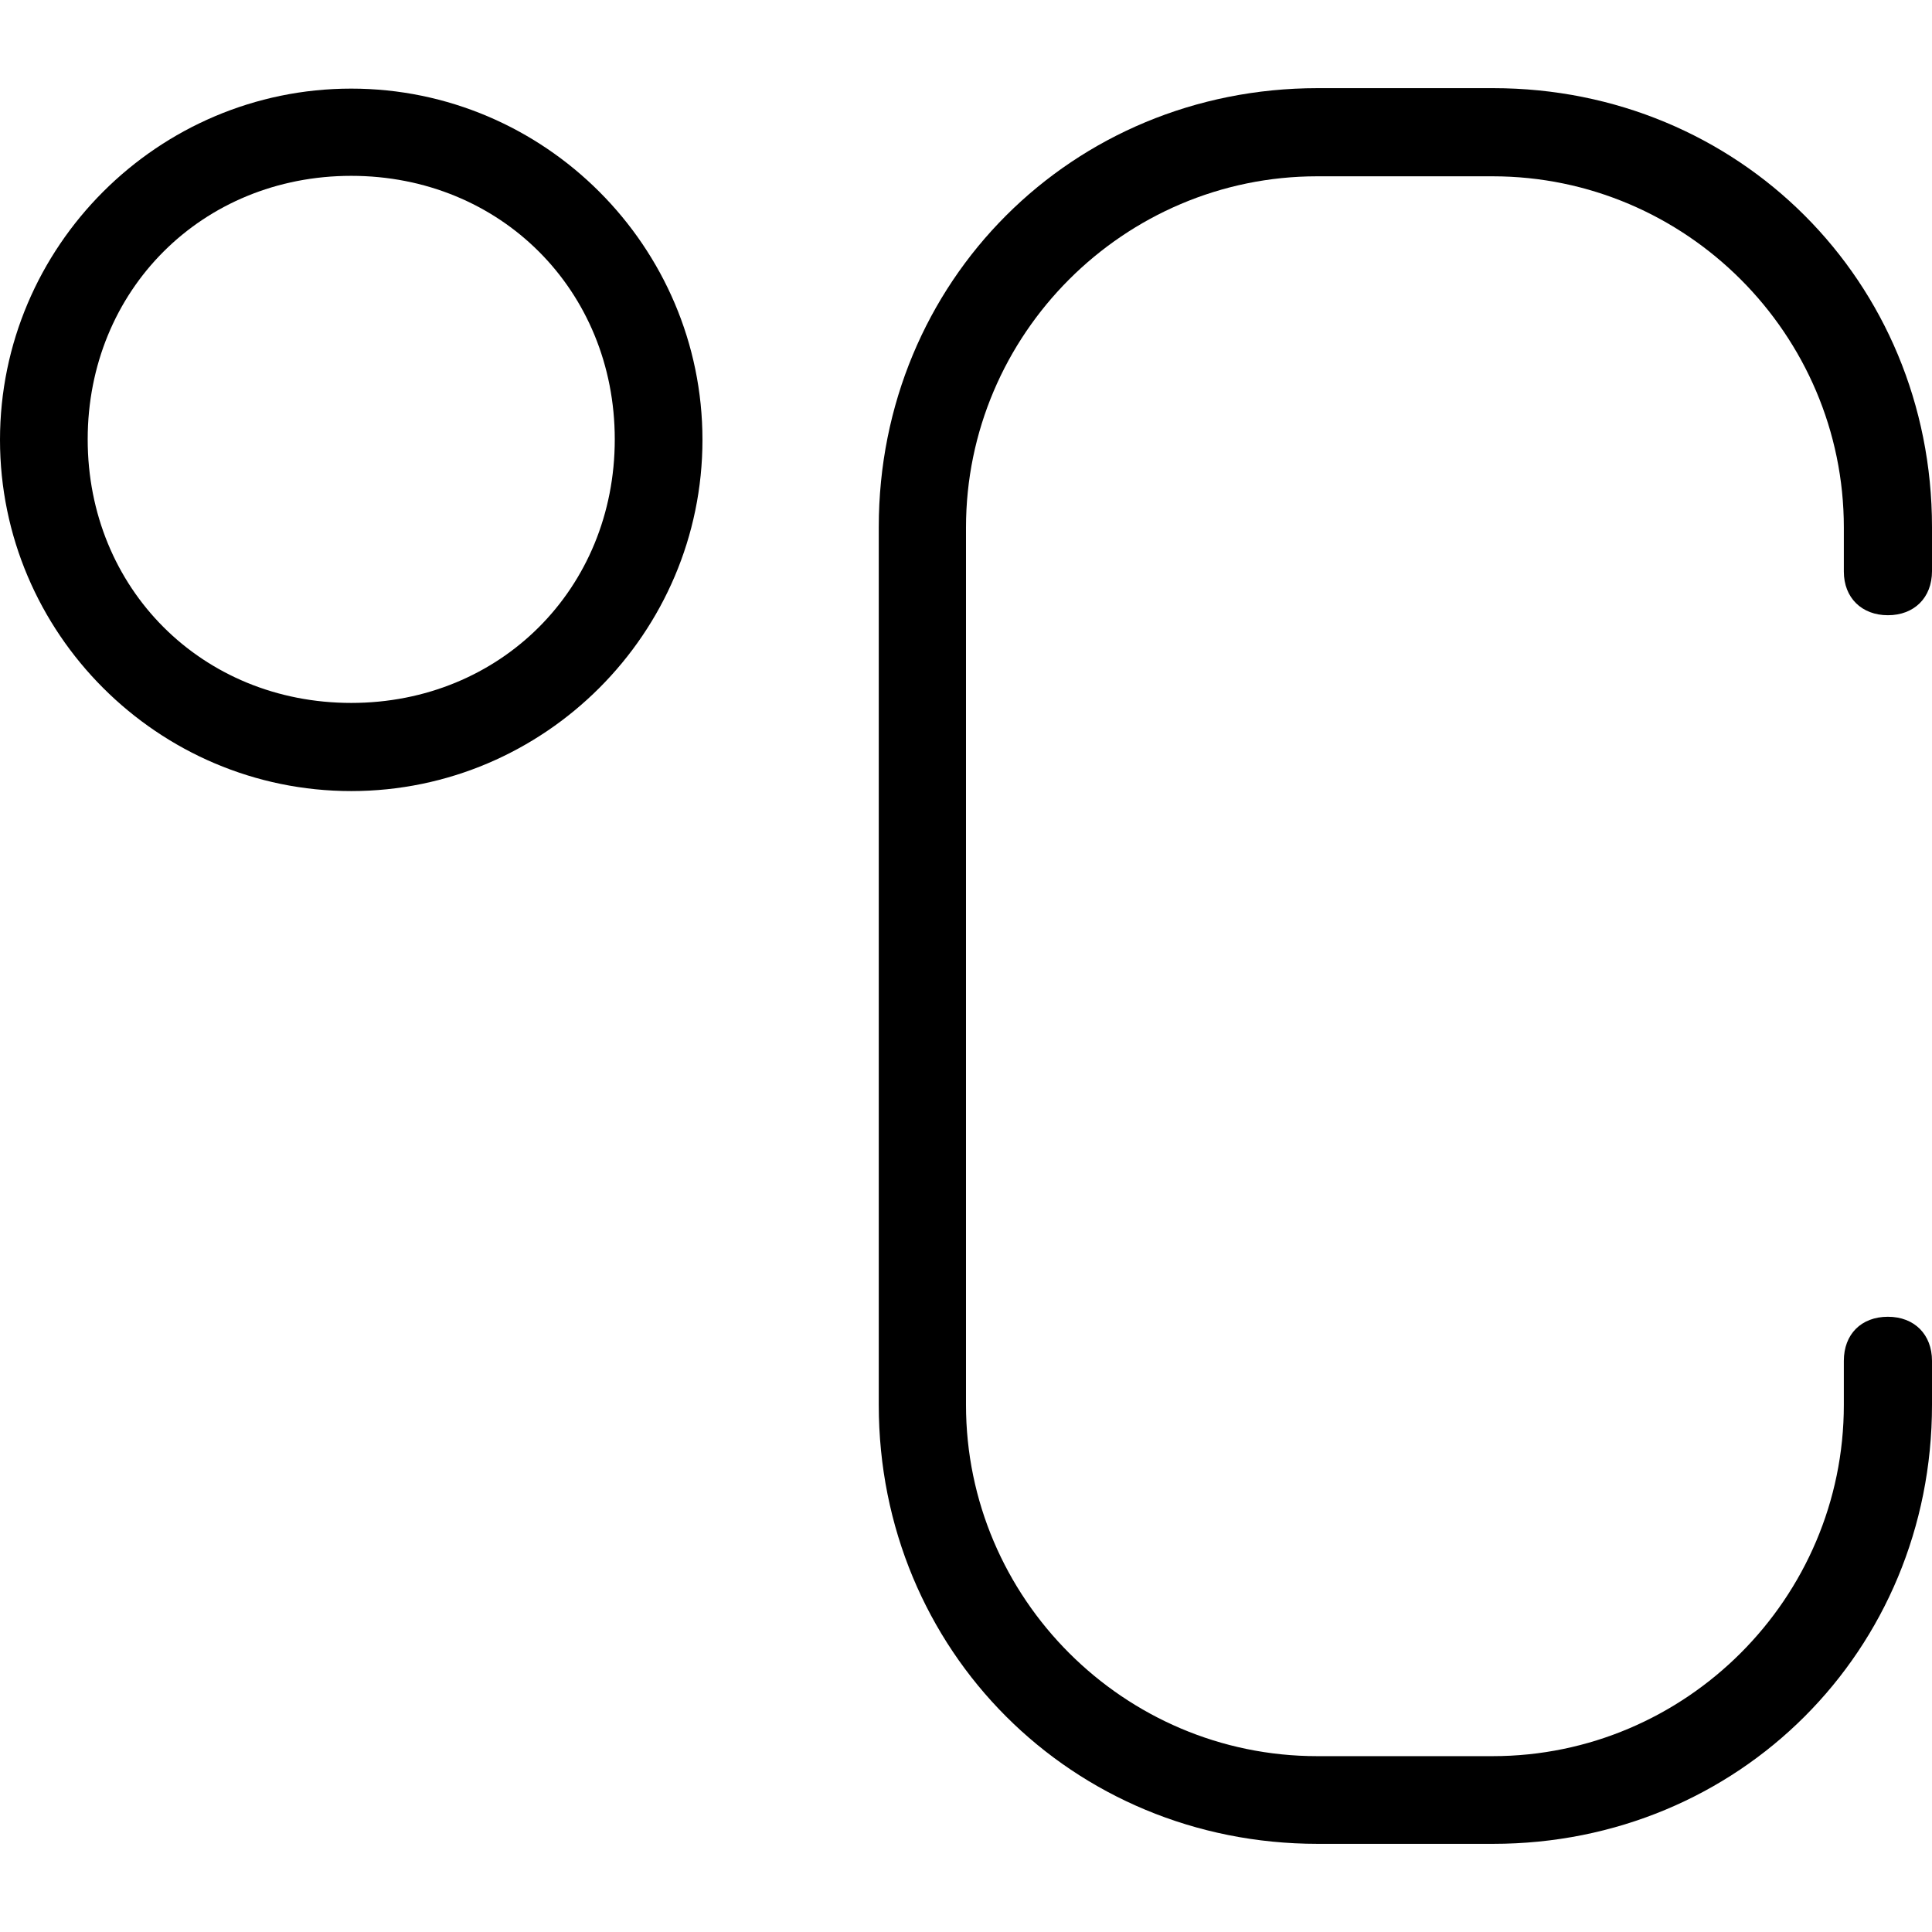 <?xml version="1.0" encoding="UTF-8"?>
<svg version="1.1" x="0px" y="0px" viewBox="0 0 420.801 420.8">
    <path
      d="M76.5,19.3C34.4,19.3,0,53.701,0,95.8c0,42.1,34.4,76.5,76.5,76.5S153,137.9,153,95.8C153,53.701,118.6,19.3,76.5,19.3z
M76.5,153.101c-32.5,0-57.4-24.9-57.4-57.4S44,38.3,76.5,38.3s57.4,24.9,57.4,57.4S109,153.101,76.5,153.101z"
    />
    <path
      d="M411.199,134c5.701,0,9.602-3.8,9.602-9.6v-9.6c0-53.5-42.102-95.6-95.602-95.6H287c-53.5,0-95.6,42.1-95.6,95.6V306
c0,53.5,42.1,95.6,95.6,95.6h38.199c53.5,0,95.602-42.1,95.602-95.6v-9.6c0-5.7-3.801-9.601-9.602-9.601
c-5.799,0-9.6,3.8-9.6,9.601v9.6c0,42.1-34.4,76.5-76.5,76.5H286.9c-42.1,0-76.5-34.4-76.5-76.5V114.9
c0-42.1,34.401-76.5,76.5-76.5H325.1c42.1,0,76.5,34.4,76.5,76.5v9.6C401.6,130.201,405.5,134,411.199,134z"
    />
  </svg>